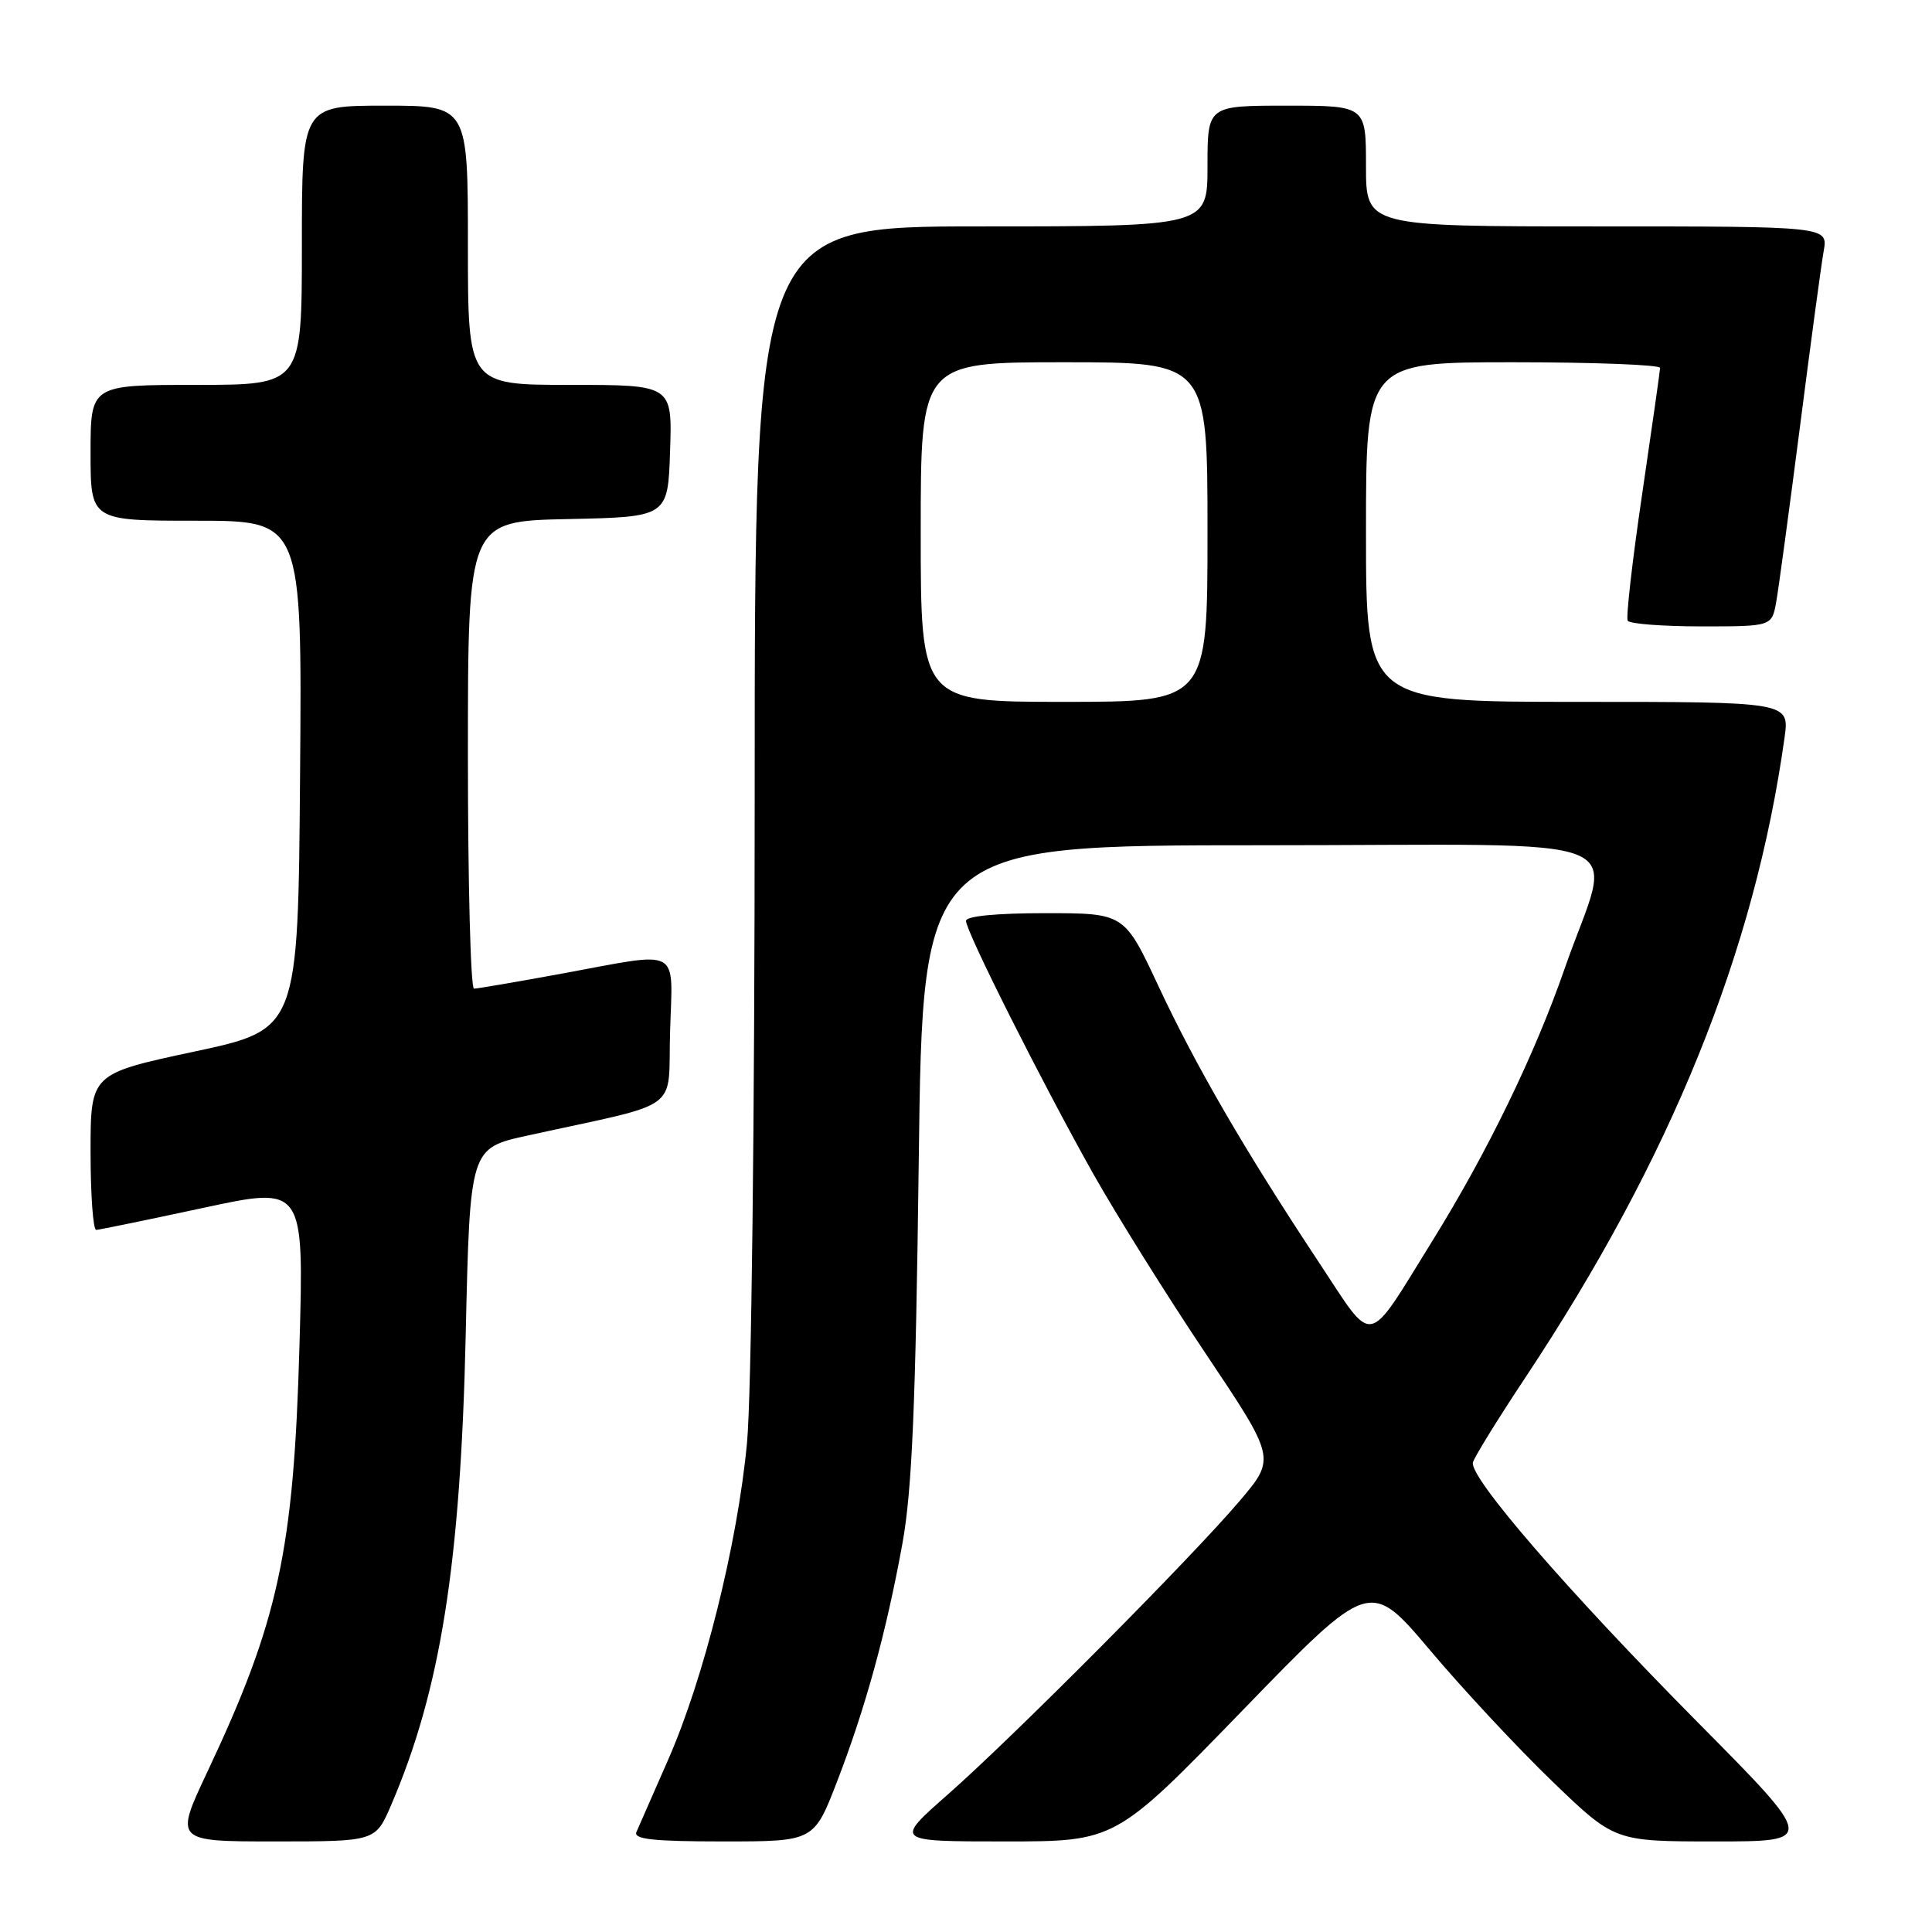 <?xml version="1.0" encoding="UTF-8" standalone="no"?>
<!DOCTYPE svg PUBLIC "-//W3C//DTD SVG 1.1//EN" "http://www.w3.org/Graphics/SVG/1.1/DTD/svg11.dtd" >
<svg xmlns="http://www.w3.org/2000/svg" xmlns:xlink="http://www.w3.org/1999/xlink" version="1.1" viewBox="0 0 256 256">
 <g >
 <path fill="currentColor"
d=" M 51.82 239.20 C 58.37 223.96 61.03 207.25 61.71 176.82 C 62.27 152.14 62.27 152.14 69.89 150.47 C 90.75 145.89 88.46 147.55 88.79 136.67 C 89.12 125.33 90.48 126.06 74.50 129.00 C 68.51 130.10 63.25 131.00 62.81 131.00 C 62.36 131.00 62.00 117.06 62.00 100.03 C 62.00 69.06 62.00 69.06 75.25 68.78 C 88.50 68.50 88.50 68.50 88.79 59.75 C 89.08 51.00 89.08 51.00 75.54 51.00 C 62.00 51.00 62.00 51.00 62.00 32.50 C 62.00 14.00 62.00 14.00 51.00 14.00 C 40.00 14.00 40.00 14.00 40.00 32.50 C 40.00 51.00 40.00 51.00 26.00 51.00 C 12.00 51.00 12.00 51.00 12.00 60.00 C 12.00 69.00 12.00 69.00 26.01 69.00 C 40.03 69.00 40.03 69.00 39.76 102.70 C 39.50 136.40 39.50 136.40 25.75 139.34 C 12.00 142.28 12.00 142.28 12.00 152.64 C 12.00 158.34 12.34 162.99 12.75 162.97 C 13.16 162.95 19.52 161.64 26.89 160.06 C 40.28 157.17 40.28 157.17 39.68 178.34 C 38.92 205.48 36.91 214.77 27.49 234.75 C 23.13 244.00 23.13 244.00 36.44 244.00 C 49.75 244.00 49.75 244.00 51.82 239.20 Z  M 110.91 236.08 C 114.69 226.29 117.45 216.23 119.58 204.50 C 120.85 197.49 121.33 186.25 121.74 153.75 C 122.26 112.00 122.26 112.00 167.21 112.00 C 218.77 112.00 213.72 109.93 207.30 128.41 C 203.38 139.70 197.06 152.72 189.86 164.32 C 180.90 178.77 182.21 178.52 174.75 167.25 C 164.94 152.44 158.46 141.27 153.49 130.64 C 148.98 121.00 148.98 121.00 138.49 121.00 C 132.05 121.00 128.00 121.39 128.00 122.02 C 128.00 123.43 138.09 143.48 144.84 155.50 C 147.94 161.00 154.65 171.74 159.76 179.36 C 169.05 193.23 169.05 193.23 164.28 198.86 C 157.93 206.35 134.27 230.15 125.51 237.85 C 118.53 244.00 118.53 244.00 133.17 244.00 C 147.81 244.00 147.81 244.00 164.66 226.62 C 181.52 209.23 181.52 209.23 189.51 218.69 C 193.90 223.90 201.20 231.72 205.73 236.08 C 213.95 244.00 213.95 244.00 227.27 244.00 C 240.59 244.00 240.59 244.00 224.99 228.25 C 207.64 210.73 194.67 195.74 195.17 193.78 C 195.35 193.08 198.49 188.00 202.14 182.50 C 221.42 153.44 232.50 126.09 236.46 97.75 C 237.12 93.00 237.12 93.00 209.06 93.00 C 181.00 93.00 181.00 93.00 181.00 70.50 C 181.00 48.00 181.00 48.00 200.50 48.00 C 211.22 48.00 219.99 48.34 219.97 48.75 C 219.96 49.16 218.88 56.70 217.59 65.50 C 216.29 74.30 215.43 81.84 215.68 82.25 C 215.92 82.66 220.32 83.00 225.45 83.00 C 234.78 83.00 234.78 83.00 235.36 79.75 C 235.68 77.96 237.09 67.50 238.51 56.50 C 239.92 45.50 241.33 35.04 241.65 33.25 C 242.22 30.00 242.22 30.00 211.61 30.00 C 181.00 30.00 181.00 30.00 181.00 22.00 C 181.00 14.00 181.00 14.00 170.50 14.00 C 160.00 14.00 160.00 14.00 160.00 22.00 C 160.00 30.00 160.00 30.00 130.00 30.00 C 100.00 30.00 100.00 30.00 100.00 105.25 C 100.00 148.47 99.57 185.06 98.98 191.21 C 97.72 204.58 93.26 222.45 88.50 233.25 C 86.51 237.79 84.63 242.06 84.33 242.75 C 83.91 243.71 86.57 244.00 95.82 244.00 C 107.85 244.00 107.85 244.00 110.91 236.08 Z  M 122.00 70.50 C 122.00 48.00 122.00 48.00 141.00 48.00 C 160.00 48.00 160.00 48.00 160.00 70.50 C 160.00 93.00 160.00 93.00 141.00 93.00 C 122.00 93.00 122.00 93.00 122.00 70.50 Z "/>
</g>
</svg>